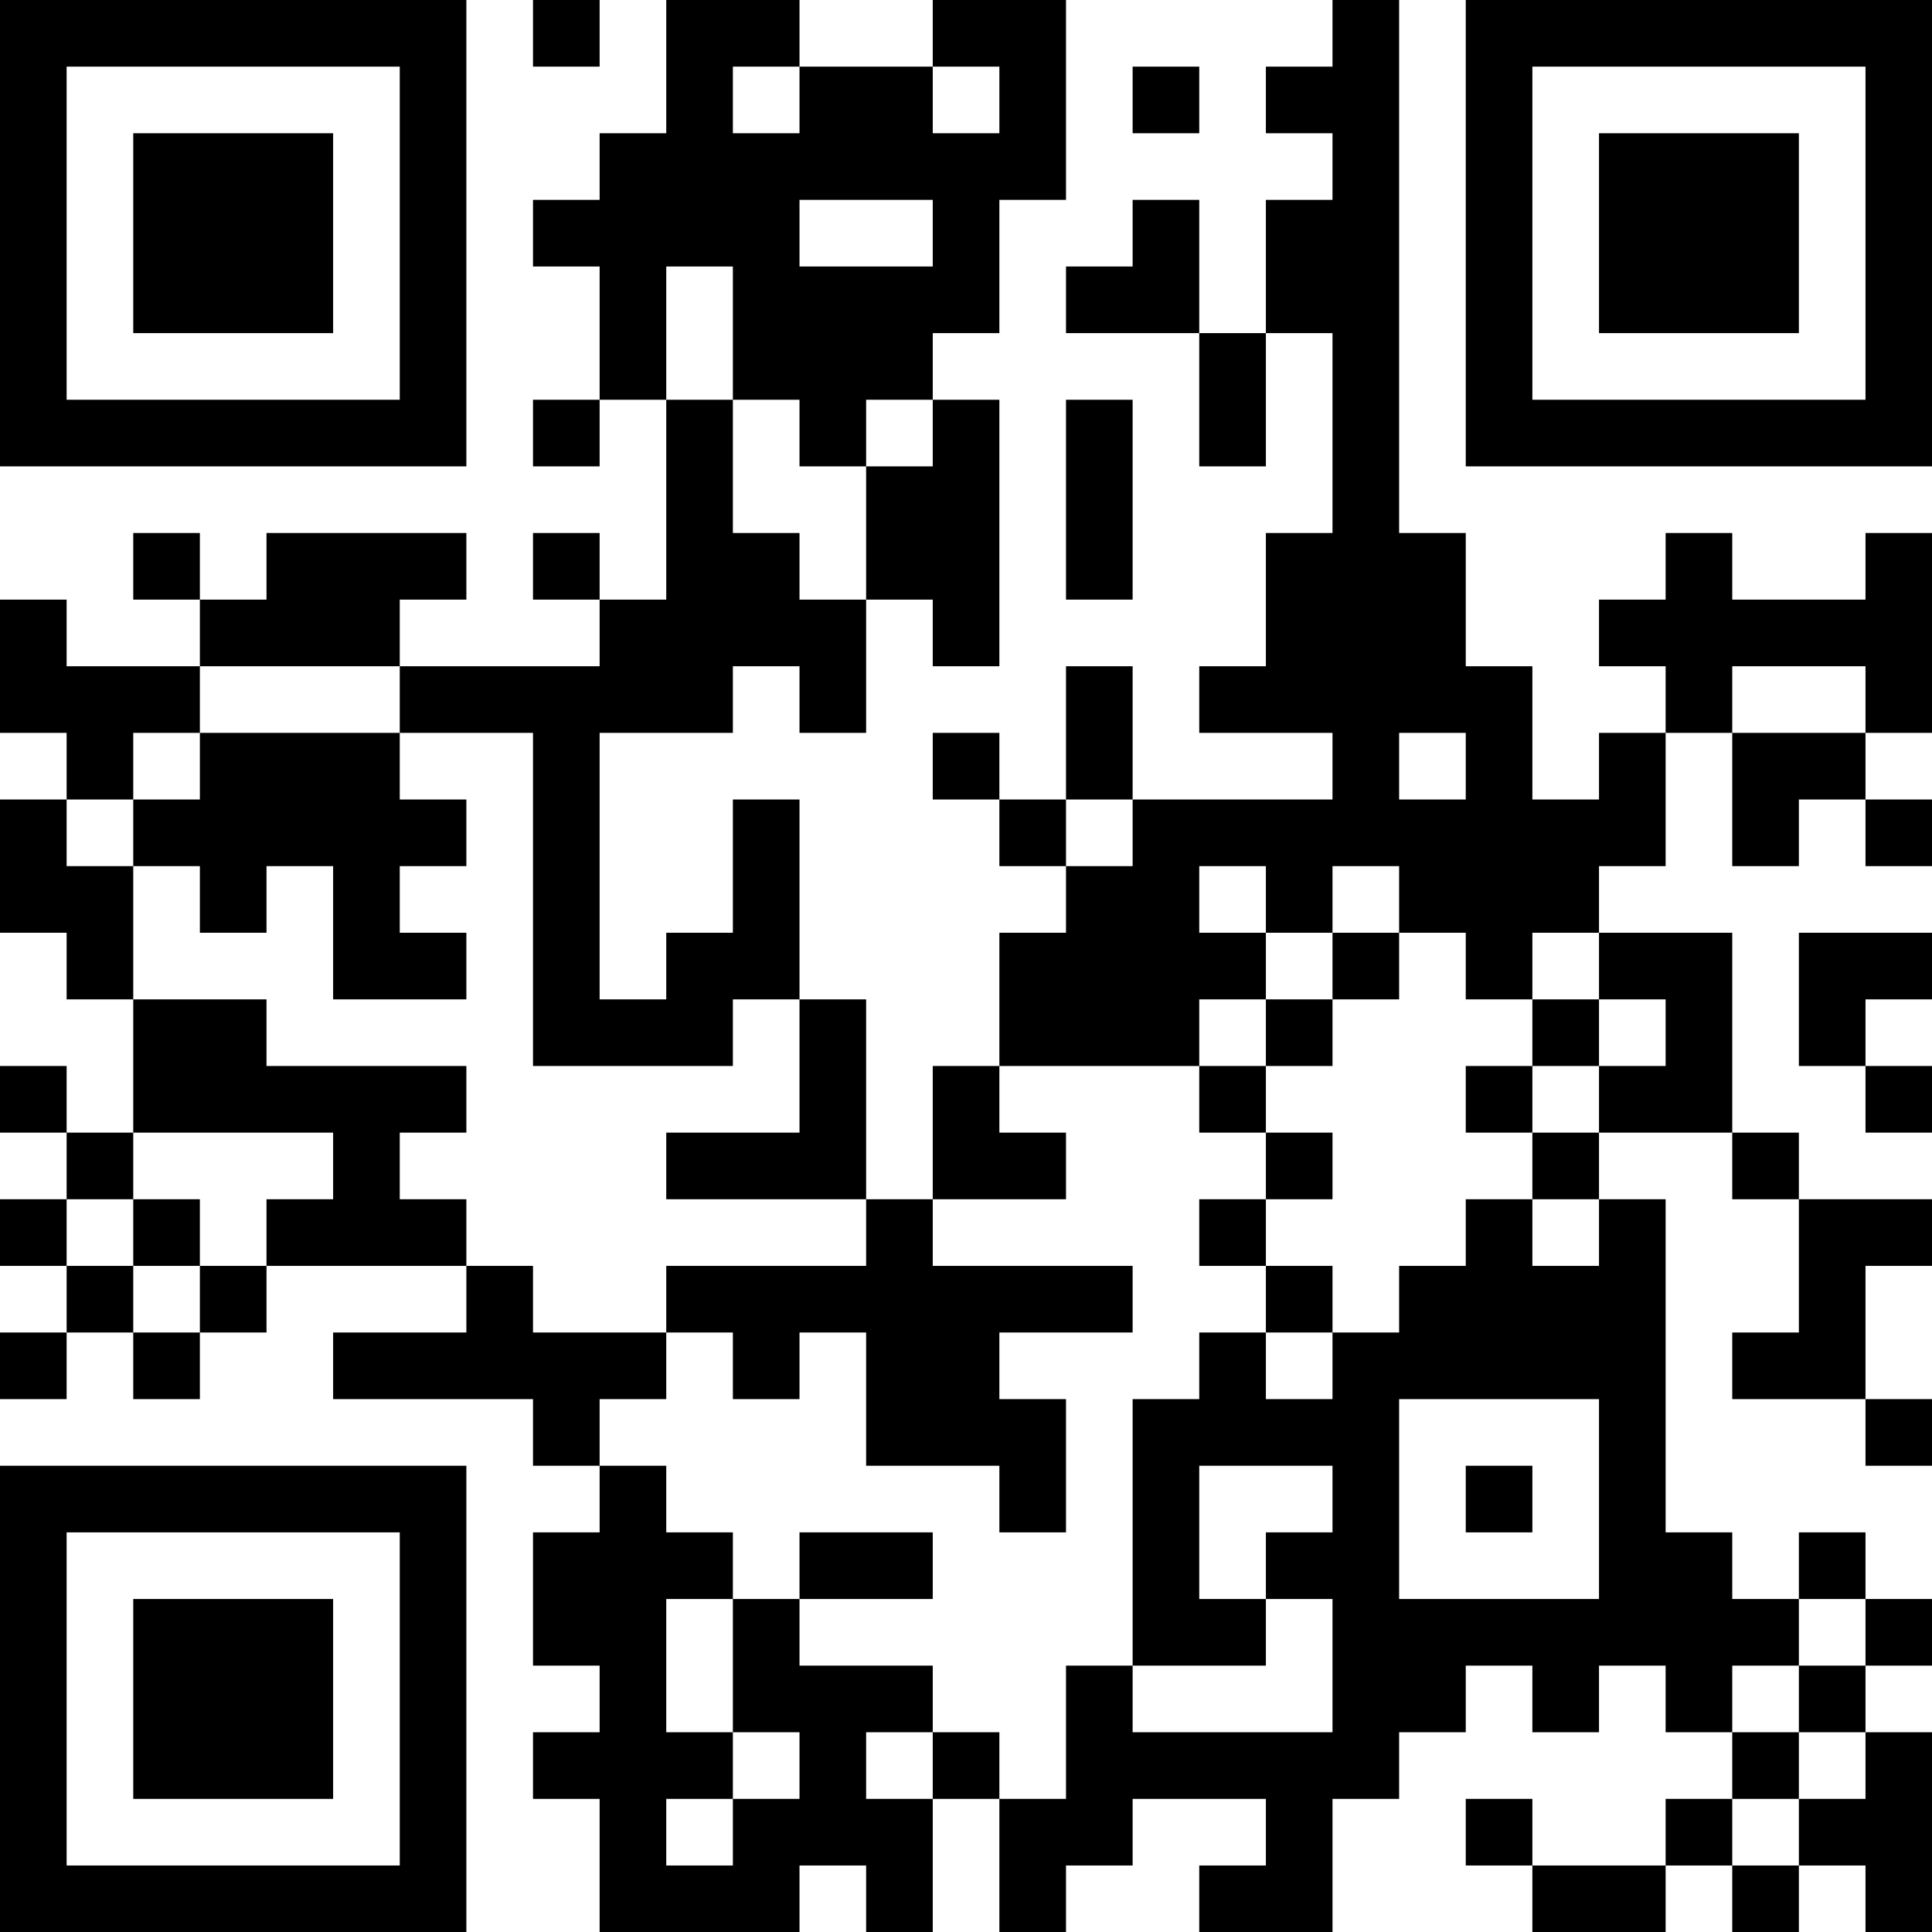 <?xml version="1.0" encoding="UTF-8"?>
<svg xmlns="http://www.w3.org/2000/svg" version="1.1" width="200" height="200" viewBox="0 0 200 200"><rect x="0" y="0" width="200" height="200" fill="#ffffff"/><g transform="scale(6.897)"><g transform="translate(0,0)"><path fill-rule="evenodd" d="M8 0L8 1L9 1L9 0ZM10 0L10 2L9 2L9 3L8 3L8 4L9 4L9 6L8 6L8 7L9 7L9 6L10 6L10 9L9 9L9 8L8 8L8 9L9 9L9 10L6 10L6 9L7 9L7 8L4 8L4 9L3 9L3 8L2 8L2 9L3 9L3 10L1 10L1 9L0 9L0 11L1 11L1 12L0 12L0 14L1 14L1 15L2 15L2 17L1 17L1 16L0 16L0 17L1 17L1 18L0 18L0 19L1 19L1 20L0 20L0 21L1 21L1 20L2 20L2 21L3 21L3 20L4 20L4 19L7 19L7 20L5 20L5 21L8 21L8 22L9 22L9 23L8 23L8 25L9 25L9 26L8 26L8 27L9 27L9 29L12 29L12 28L13 28L13 29L14 29L14 27L15 27L15 29L16 29L16 28L17 28L17 27L19 27L19 28L18 28L18 29L20 29L20 27L21 27L21 26L22 26L22 25L23 25L23 26L24 26L24 25L25 25L25 26L26 26L26 27L25 27L25 28L23 28L23 27L22 27L22 28L23 28L23 29L25 29L25 28L26 28L26 29L27 29L27 28L28 28L28 29L29 29L29 26L28 26L28 25L29 25L29 24L28 24L28 23L27 23L27 24L26 24L26 23L25 23L25 18L24 18L24 17L26 17L26 18L27 18L27 20L26 20L26 21L28 21L28 22L29 22L29 21L28 21L28 19L29 19L29 18L27 18L27 17L26 17L26 14L24 14L24 13L25 13L25 11L26 11L26 13L27 13L27 12L28 12L28 13L29 13L29 12L28 12L28 11L29 11L29 8L28 8L28 9L26 9L26 8L25 8L25 9L24 9L24 10L25 10L25 11L24 11L24 12L23 12L23 10L22 10L22 8L21 8L21 0L20 0L20 1L19 1L19 2L20 2L20 3L19 3L19 5L18 5L18 3L17 3L17 4L16 4L16 5L18 5L18 7L19 7L19 5L20 5L20 8L19 8L19 10L18 10L18 11L20 11L20 12L17 12L17 10L16 10L16 12L15 12L15 11L14 11L14 12L15 12L15 13L16 13L16 14L15 14L15 16L14 16L14 18L13 18L13 15L12 15L12 12L11 12L11 14L10 14L10 15L9 15L9 11L11 11L11 10L12 10L12 11L13 11L13 9L14 9L14 10L15 10L15 6L14 6L14 5L15 5L15 3L16 3L16 0L14 0L14 1L12 1L12 0ZM11 1L11 2L12 2L12 1ZM14 1L14 2L15 2L15 1ZM17 1L17 2L18 2L18 1ZM12 3L12 4L14 4L14 3ZM10 4L10 6L11 6L11 8L12 8L12 9L13 9L13 7L14 7L14 6L13 6L13 7L12 7L12 6L11 6L11 4ZM16 6L16 9L17 9L17 6ZM3 10L3 11L2 11L2 12L1 12L1 13L2 13L2 15L4 15L4 16L7 16L7 17L6 17L6 18L7 18L7 19L8 19L8 20L10 20L10 21L9 21L9 22L10 22L10 23L11 23L11 24L10 24L10 26L11 26L11 27L10 27L10 28L11 28L11 27L12 27L12 26L11 26L11 24L12 24L12 25L14 25L14 26L13 26L13 27L14 27L14 26L15 26L15 27L16 27L16 25L17 25L17 26L20 26L20 24L19 24L19 23L20 23L20 22L18 22L18 24L19 24L19 25L17 25L17 21L18 21L18 20L19 20L19 21L20 21L20 20L21 20L21 19L22 19L22 18L23 18L23 19L24 19L24 18L23 18L23 17L24 17L24 16L25 16L25 15L24 15L24 14L23 14L23 15L22 15L22 14L21 14L21 13L20 13L20 14L19 14L19 13L18 13L18 14L19 14L19 15L18 15L18 16L15 16L15 17L16 17L16 18L14 18L14 19L17 19L17 20L15 20L15 21L16 21L16 23L15 23L15 22L13 22L13 20L12 20L12 21L11 21L11 20L10 20L10 19L13 19L13 18L10 18L10 17L12 17L12 15L11 15L11 16L8 16L8 11L6 11L6 10ZM26 10L26 11L28 11L28 10ZM3 11L3 12L2 12L2 13L3 13L3 14L4 14L4 13L5 13L5 15L7 15L7 14L6 14L6 13L7 13L7 12L6 12L6 11ZM21 11L21 12L22 12L22 11ZM16 12L16 13L17 13L17 12ZM20 14L20 15L19 15L19 16L18 16L18 17L19 17L19 18L18 18L18 19L19 19L19 20L20 20L20 19L19 19L19 18L20 18L20 17L19 17L19 16L20 16L20 15L21 15L21 14ZM27 14L27 16L28 16L28 17L29 17L29 16L28 16L28 15L29 15L29 14ZM23 15L23 16L22 16L22 17L23 17L23 16L24 16L24 15ZM2 17L2 18L1 18L1 19L2 19L2 20L3 20L3 19L4 19L4 18L5 18L5 17ZM2 18L2 19L3 19L3 18ZM21 21L21 24L24 24L24 21ZM22 22L22 23L23 23L23 22ZM12 23L12 24L14 24L14 23ZM27 24L27 25L26 25L26 26L27 26L27 27L26 27L26 28L27 28L27 27L28 27L28 26L27 26L27 25L28 25L28 24ZM0 0L0 7L7 7L7 0ZM1 1L1 6L6 6L6 1ZM2 2L2 5L5 5L5 2ZM22 0L22 7L29 7L29 0ZM23 1L23 6L28 6L28 1ZM24 2L24 5L27 5L27 2ZM0 22L0 29L7 29L7 22ZM1 23L1 28L6 28L6 23ZM2 24L2 27L5 27L5 24Z" fill="#000000"/></g></g></svg>
